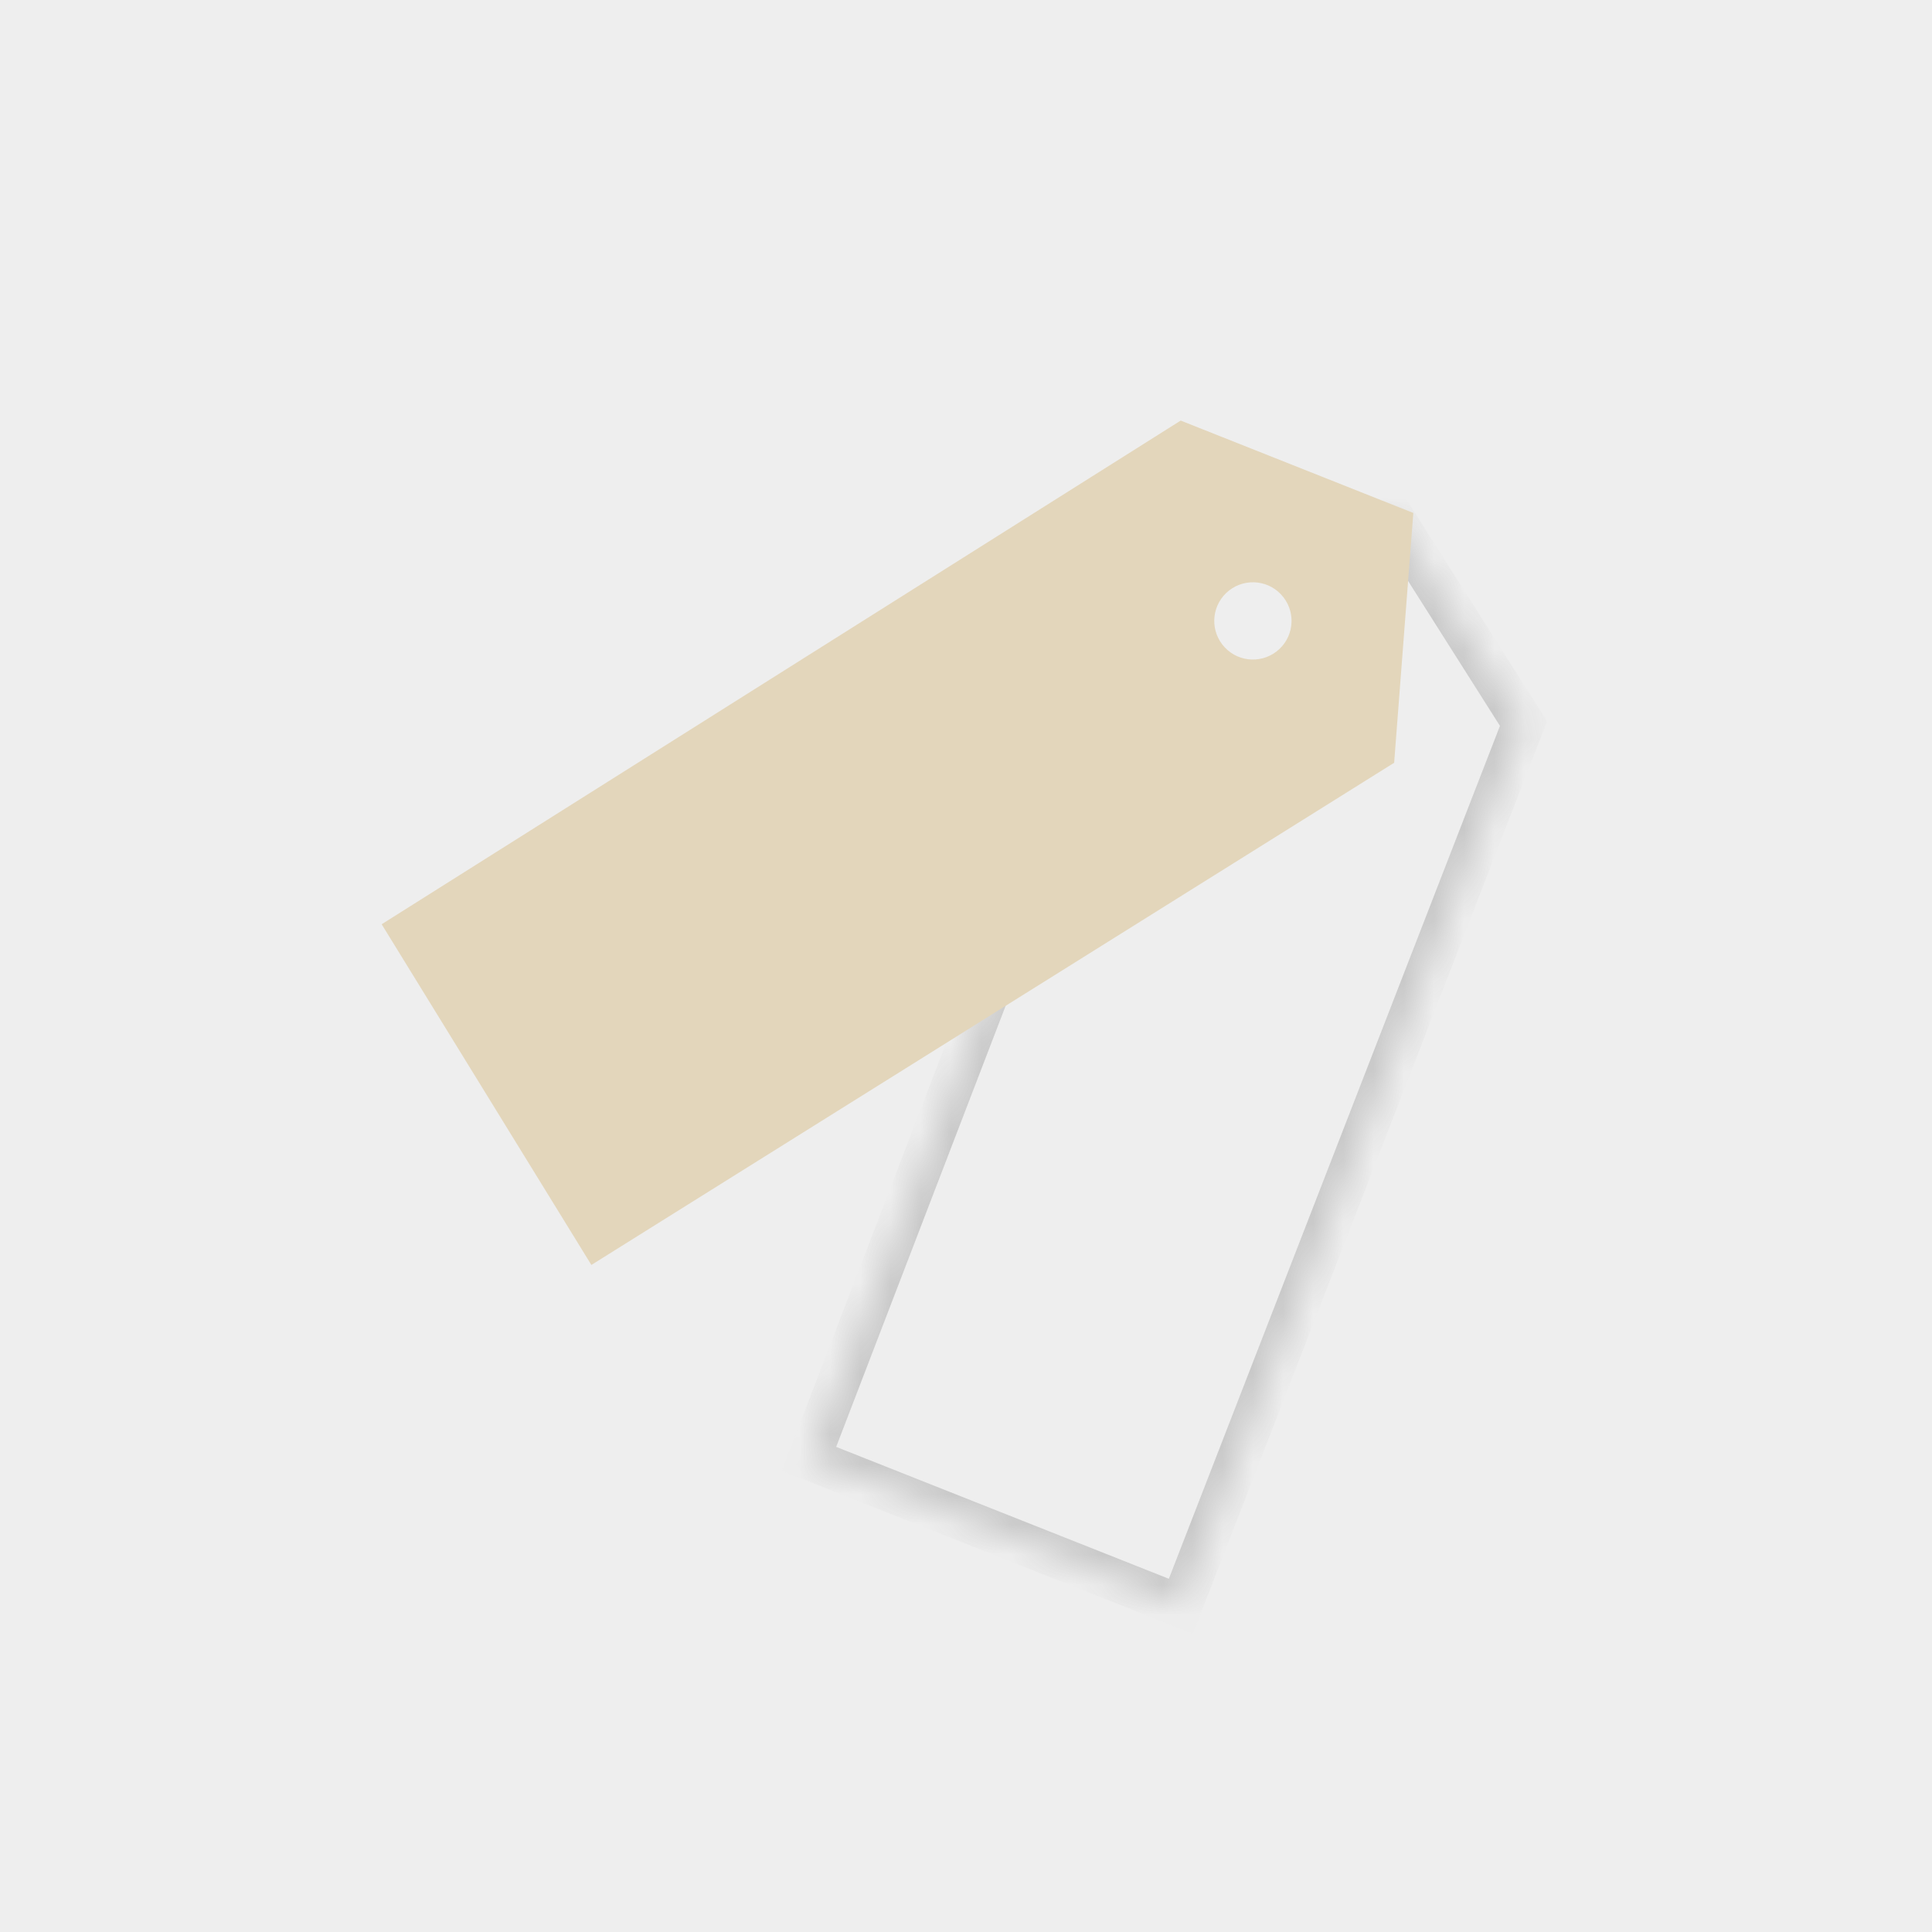 <svg width="64" height="64" viewBox="0 0 64 64" fill="none" xmlns="http://www.w3.org/2000/svg">
<rect width="64" height="64" fill="#C4C4C4" fill-opacity="0.3"/>
<mask id="path-2-inside-1" fill="white">
<path fill-rule="evenodd" clip-rule="evenodd" d="M26.798 48.325L39.118 53.21L50.469 23.969L46.025 16.958L38.02 19.117L26.798 48.325ZM44.249 21.77C43.568 21.581 42.862 21.981 42.674 22.662C42.485 23.343 42.885 24.048 43.566 24.237C44.247 24.426 44.953 24.026 45.141 23.345C45.33 22.664 44.93 21.958 44.249 21.77Z"/>
</mask>
<path d="M39.118 53.21L38.86 53.86L39.515 54.12L39.77 53.463L39.118 53.21ZM26.798 48.325L26.145 48.074L25.896 48.721L26.54 48.976L26.798 48.325ZM50.469 23.969L51.121 24.222L51.249 23.893L51.06 23.594L50.469 23.969ZM46.025 16.958L46.616 16.583L46.34 16.148L45.842 16.282L46.025 16.958ZM38.02 19.117L37.837 18.442L37.494 18.534L37.366 18.866L38.02 19.117ZM39.376 52.559L27.056 47.675L26.54 48.976L38.86 53.86L39.376 52.559ZM49.816 23.716L38.465 52.956L39.77 53.463L51.121 24.222L49.816 23.716ZM45.433 17.332L49.877 24.344L51.06 23.594L46.616 16.583L45.433 17.332ZM38.202 19.793L46.207 17.634L45.842 16.282L37.837 18.442L38.202 19.793ZM27.451 48.576L38.673 19.369L37.366 18.866L26.145 48.074L27.451 48.576ZM43.349 22.849C43.434 22.54 43.754 22.359 44.062 22.445L44.436 21.095C43.382 20.803 42.291 21.421 41.999 22.475L43.349 22.849ZM43.753 23.562C43.444 23.477 43.263 23.157 43.349 22.849L41.999 22.475C41.708 23.529 42.325 24.62 43.379 24.912L43.753 23.562ZM44.467 23.158C44.381 23.467 44.062 23.648 43.753 23.562L43.379 24.912C44.433 25.203 45.524 24.586 45.816 23.532L44.467 23.158ZM44.062 22.445C44.371 22.53 44.552 22.849 44.467 23.158L45.816 23.532C46.108 22.478 45.49 21.387 44.436 21.095L44.062 22.445Z" fill="#C9C9C9" mask="url(#path-2-inside-1)"/>
<path fill-rule="evenodd" clip-rule="evenodd" d="M12.643 30.617L19.59 41.903L46.183 25.268L46.818 16.992L39.112 13.932L12.643 30.617ZM42.516 19.785C42.083 19.226 41.279 19.124 40.72 19.557C40.161 19.99 40.059 20.794 40.492 21.352C40.925 21.911 41.729 22.013 42.288 21.58C42.847 21.147 42.949 20.343 42.516 19.785Z" fill="#E3D6BB"/>
</svg>
